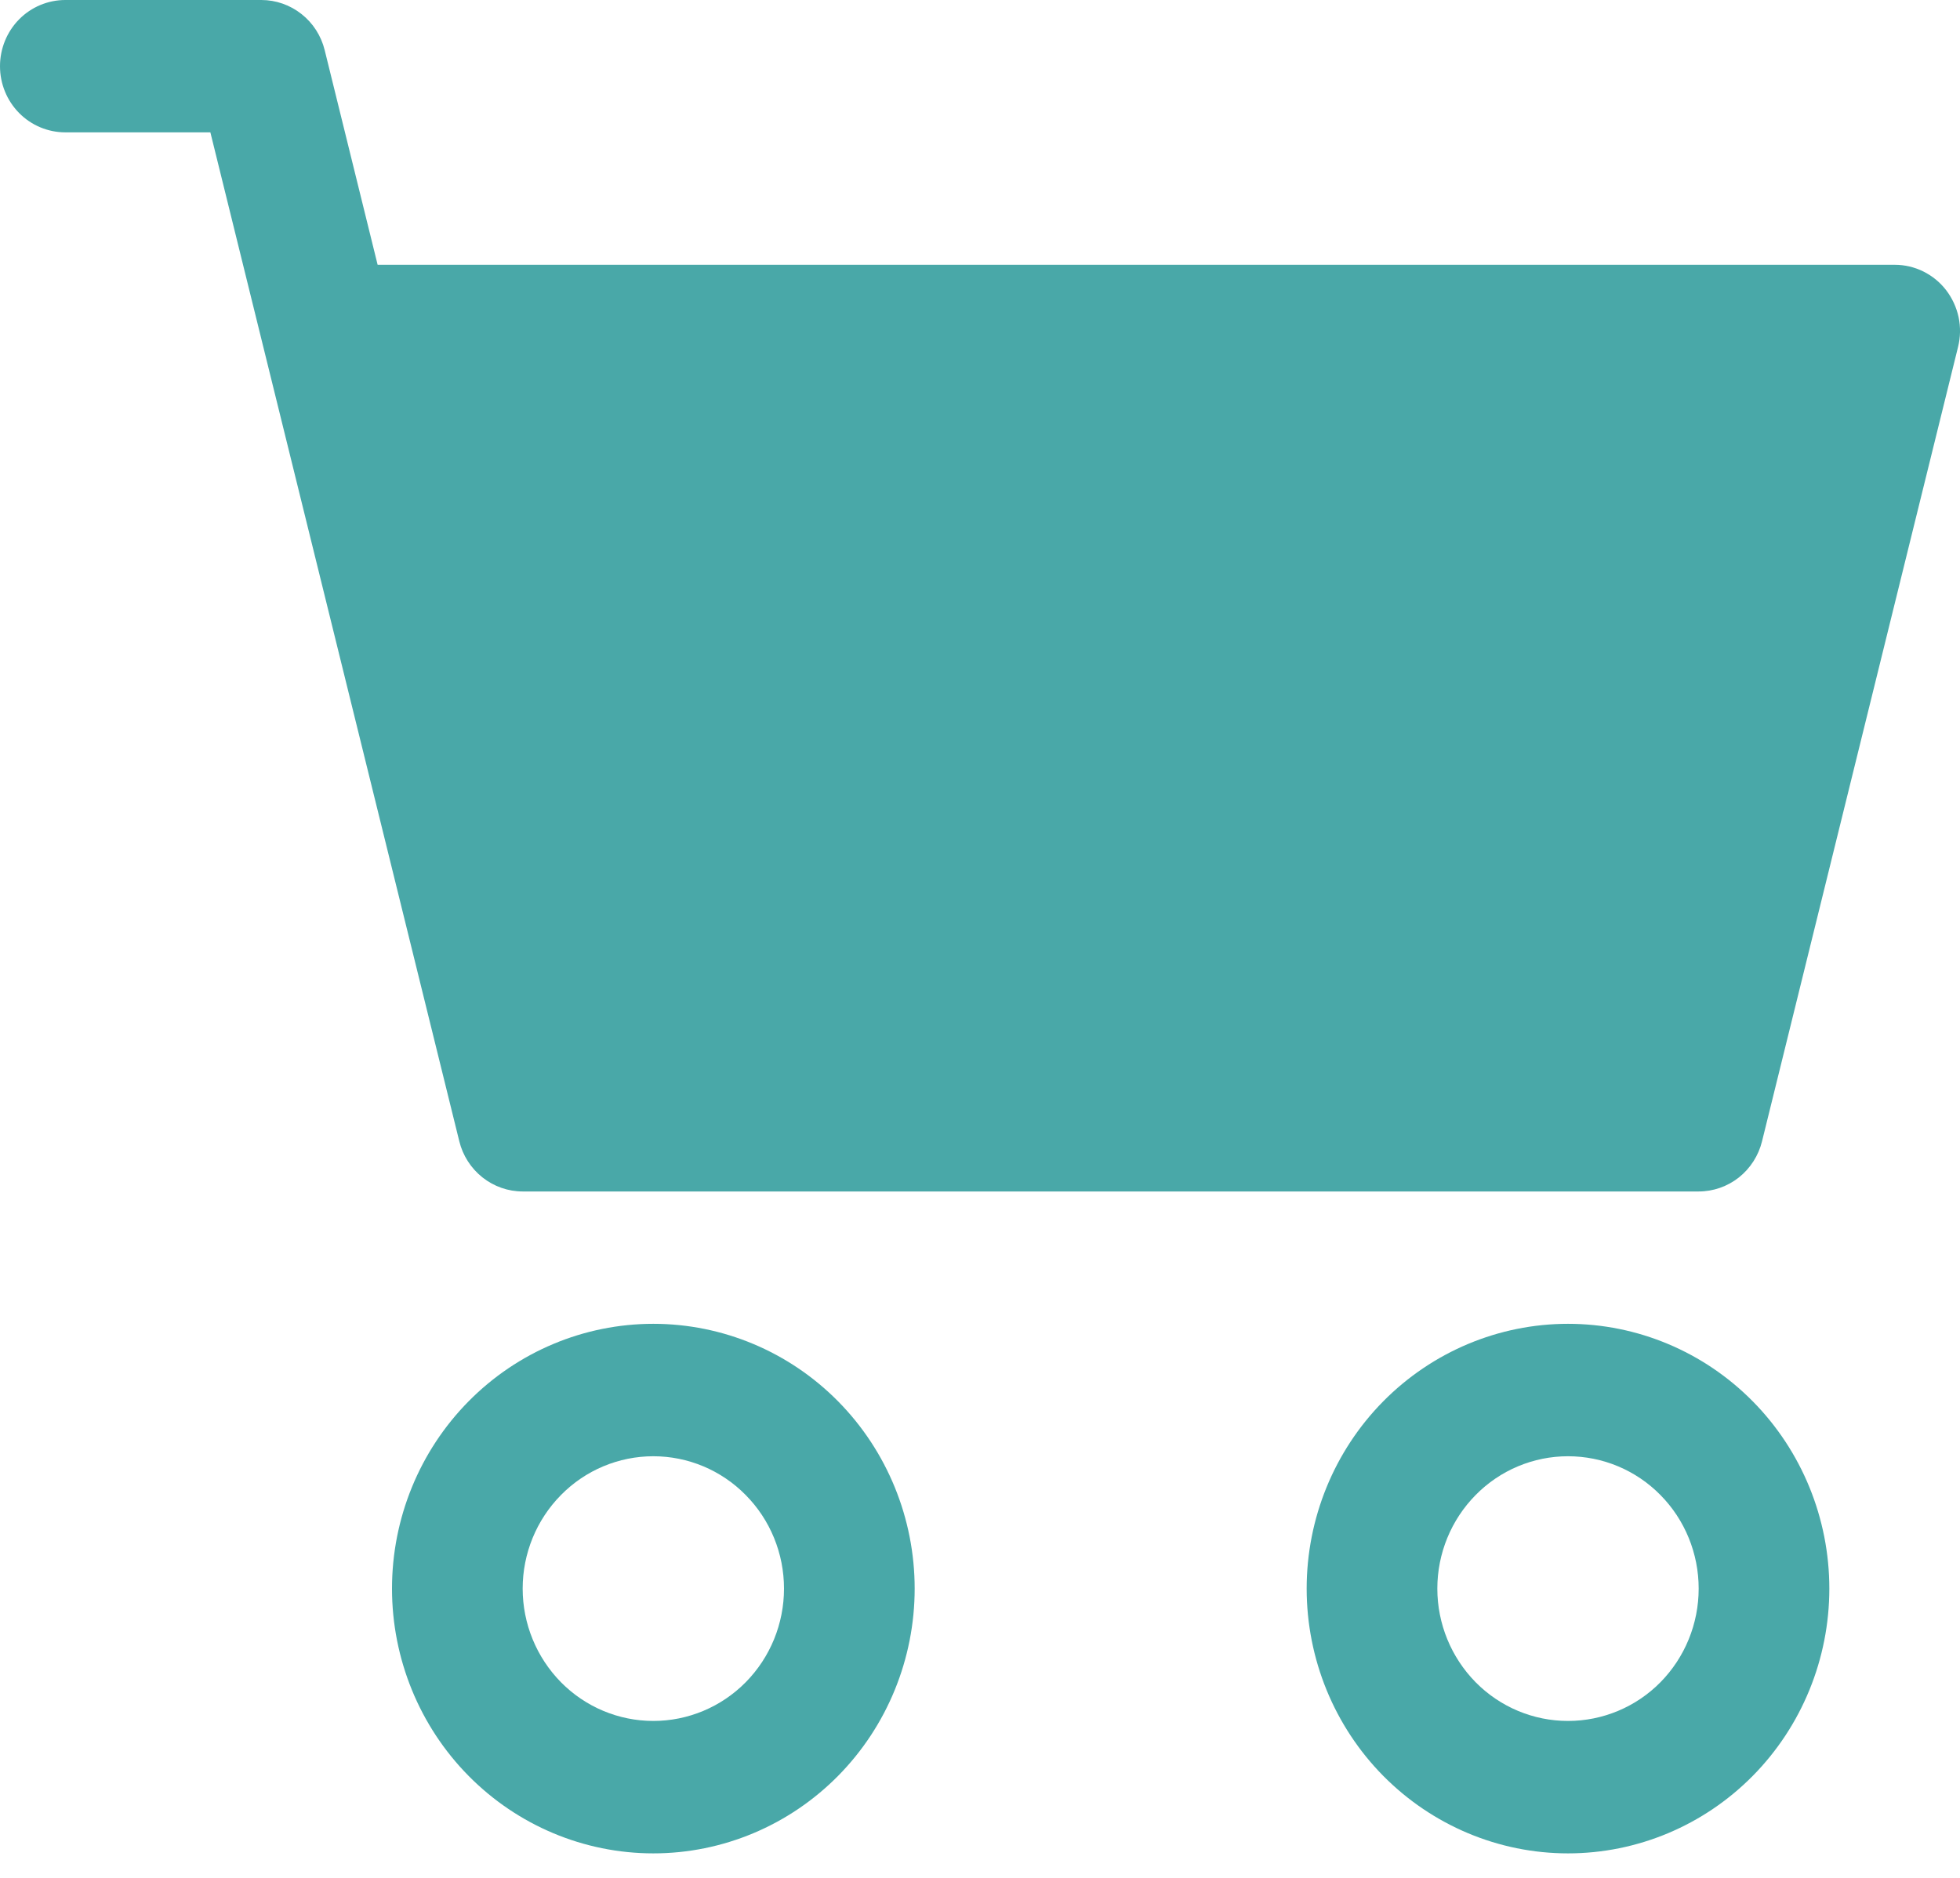 <svg width="24" height="23" viewBox="0 0 24 23" fill="none" xmlns="http://www.w3.org/2000/svg">
<path fill-rule="evenodd" clip-rule="evenodd" d="M0 0.811C0 0.596 0.084 0.389 0.234 0.237C0.384 0.085 0.588 0 0.8 0H3.2C3.378 4.99584e-05 3.552 0.061 3.692 0.172C3.833 0.283 3.933 0.439 3.976 0.615L4.624 3.243H23.2C23.322 3.243 23.442 3.271 23.551 3.325C23.66 3.379 23.756 3.457 23.831 3.555C23.905 3.652 23.957 3.765 23.983 3.885C24.008 4.006 24.006 4.13 23.976 4.25L21.576 13.978C21.533 14.154 21.433 14.309 21.293 14.421C21.152 14.532 20.979 14.593 20.8 14.593H6.4C6.222 14.593 6.048 14.532 5.908 14.421C5.767 14.309 5.667 14.154 5.624 13.978L2.576 1.621H0.8C0.588 1.621 0.384 1.536 0.234 1.384C0.084 1.232 0 1.026 0 0.811ZM8 17.836C7.576 17.836 7.169 18.006 6.869 18.311C6.569 18.615 6.4 19.027 6.4 19.457C6.4 19.887 6.569 20.299 6.869 20.604C7.169 20.908 7.576 21.078 8 21.078C8.424 21.078 8.831 20.908 9.131 20.604C9.432 20.299 9.6 19.887 9.6 19.457C9.6 19.027 9.432 18.615 9.131 18.311C8.831 18.006 8.424 17.836 8 17.836ZM4.8 19.457C4.8 18.597 5.137 17.772 5.737 17.164C6.337 16.556 7.151 16.214 8 16.214C8.849 16.214 9.663 16.556 10.263 17.164C10.863 17.772 11.2 18.597 11.2 19.457C11.2 20.317 10.863 21.142 10.263 21.75C9.663 22.358 8.849 22.7 8 22.7C7.151 22.7 6.337 22.358 5.737 21.75C5.137 21.142 4.8 20.317 4.8 19.457ZM19.2 17.836C18.776 17.836 18.369 18.006 18.069 18.311C17.769 18.615 17.6 19.027 17.6 19.457C17.6 19.887 17.769 20.299 18.069 20.604C18.369 20.908 18.776 21.078 19.2 21.078C19.625 21.078 20.032 20.908 20.332 20.604C20.632 20.299 20.8 19.887 20.8 19.457C20.8 19.027 20.632 18.615 20.332 18.311C20.032 18.006 19.625 17.836 19.2 17.836ZM16 19.457C16 18.597 16.337 17.772 16.937 17.164C17.538 16.556 18.352 16.214 19.2 16.214C20.049 16.214 20.863 16.556 21.463 17.164C22.063 17.772 22.4 18.597 22.4 19.457C22.4 20.317 22.063 21.142 21.463 21.75C20.863 22.358 20.049 22.7 19.2 22.7C18.352 22.7 17.538 22.358 16.937 21.75C16.337 21.142 16 20.317 16 19.457Z" fill="#49A8A8"/>
</svg>
